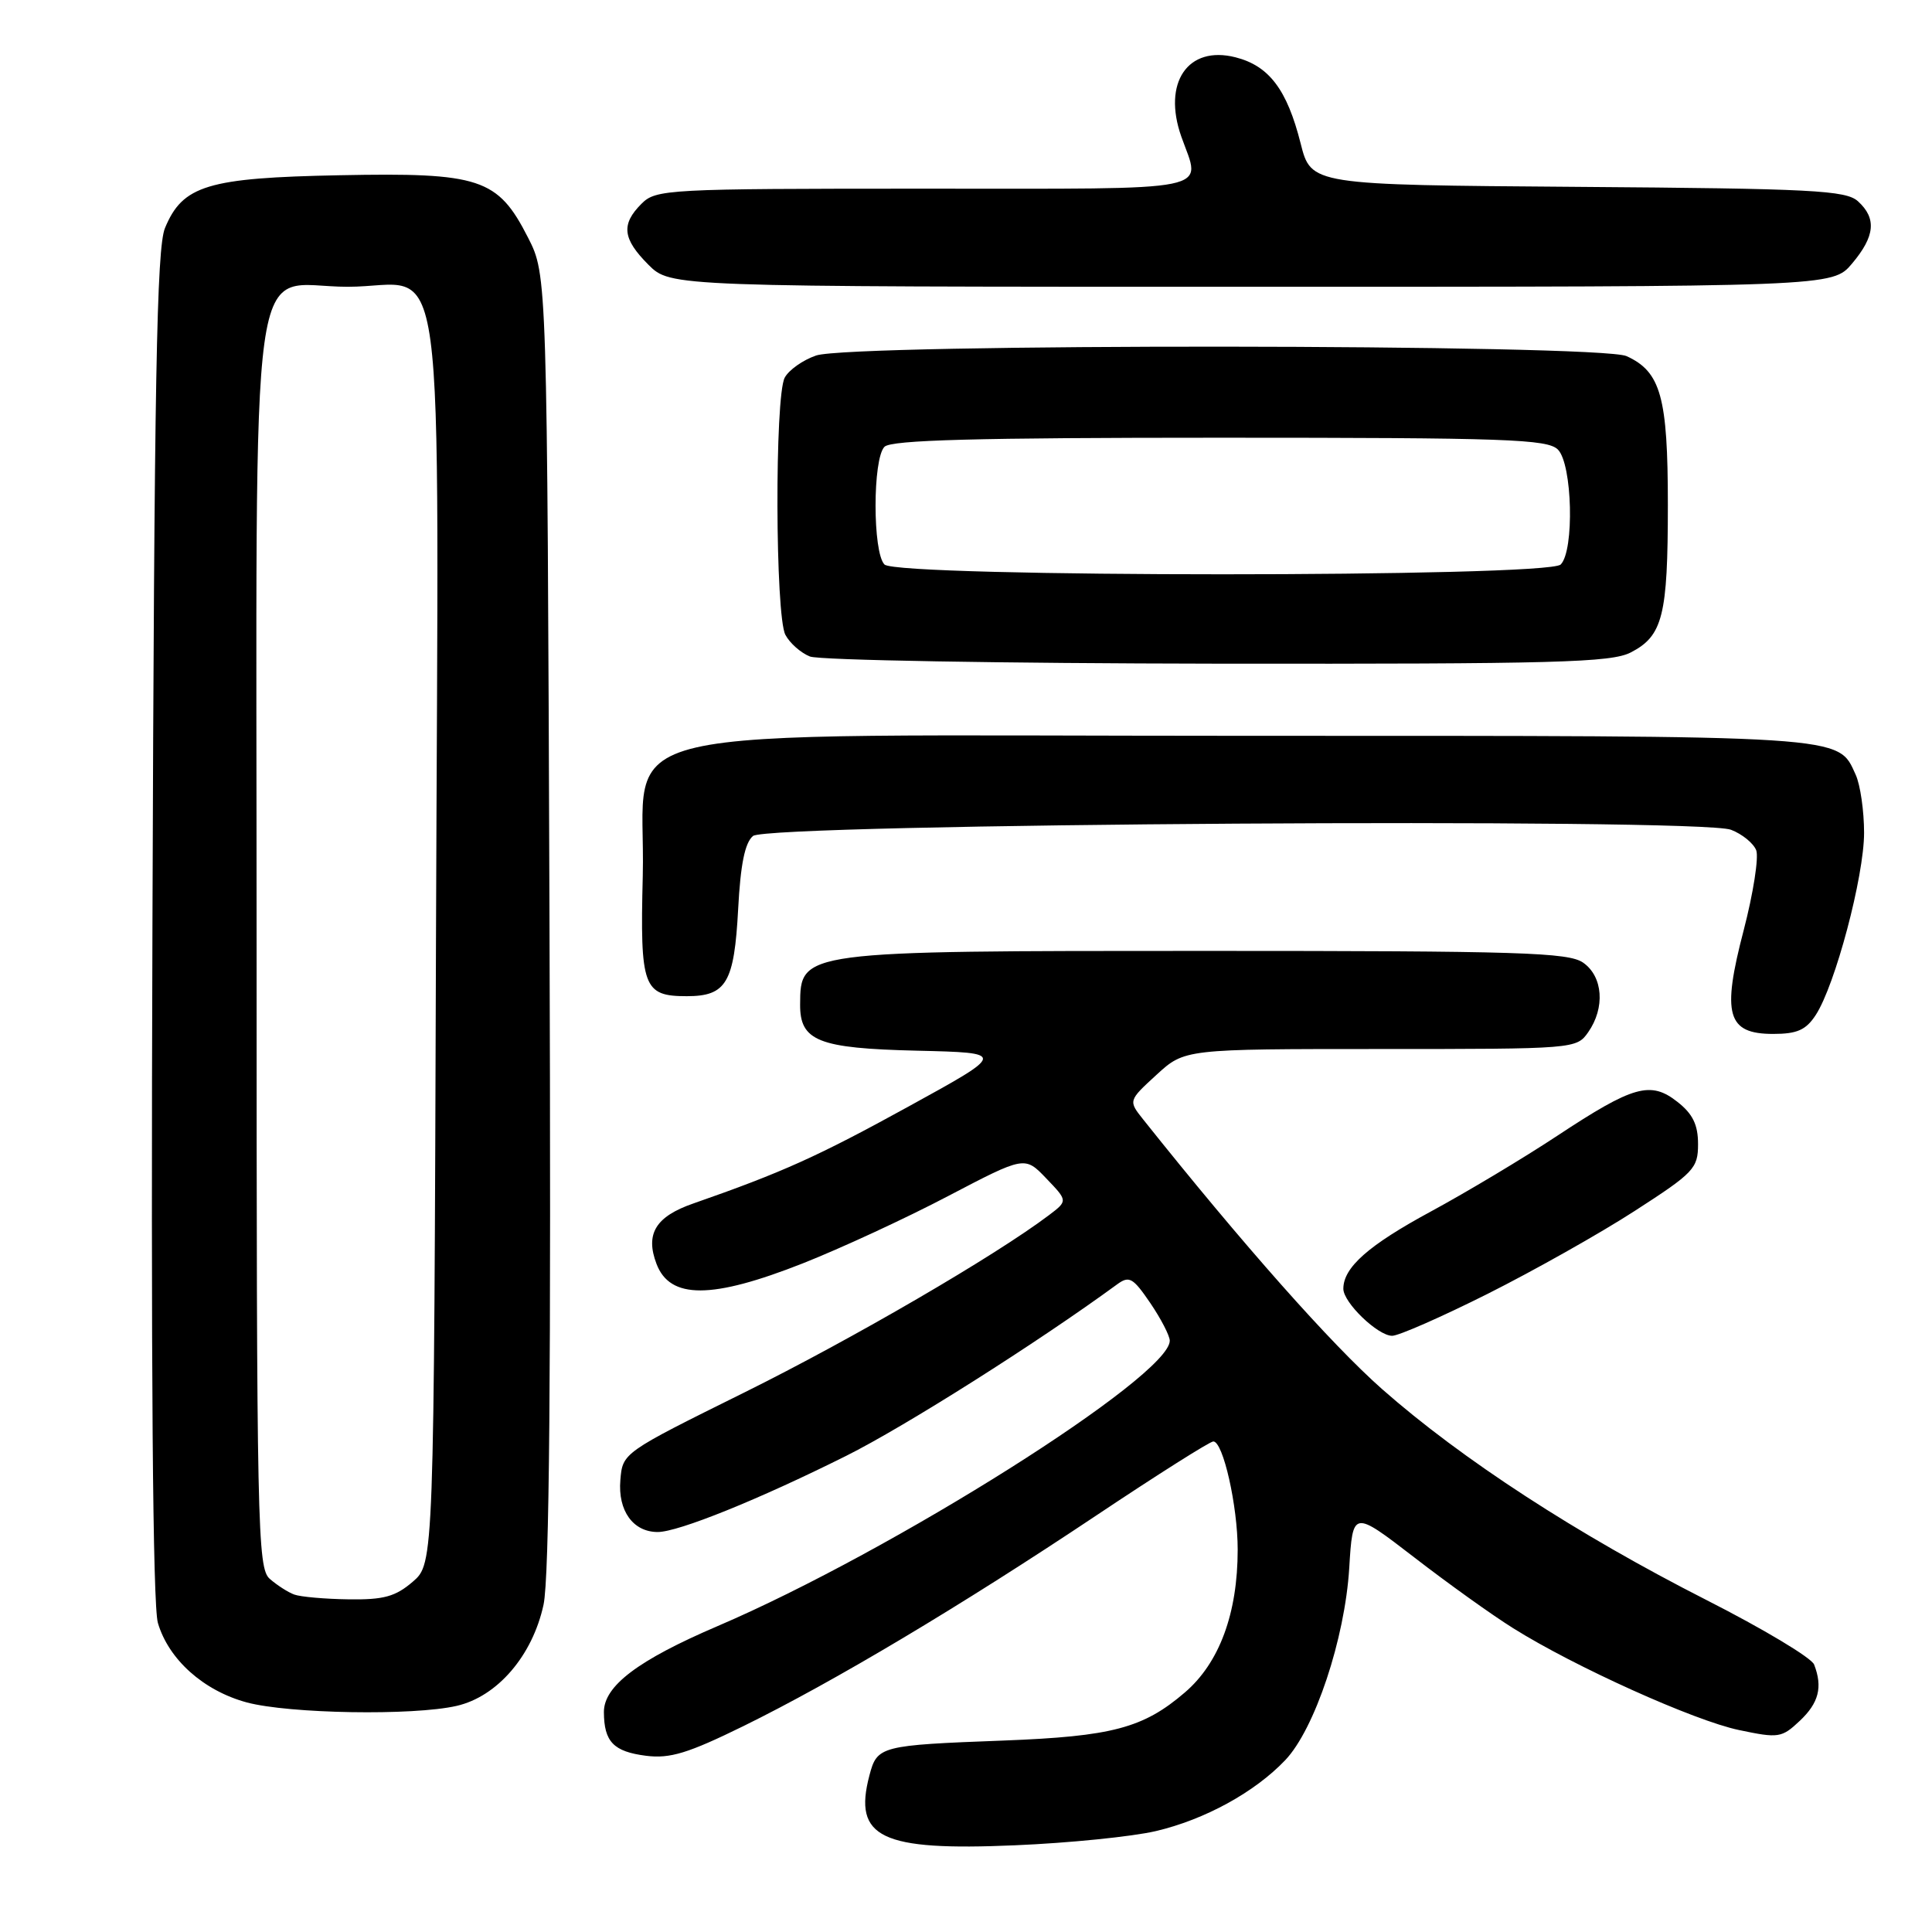 <?xml version="1.0" encoding="UTF-8" standalone="no"?>
<!DOCTYPE svg PUBLIC "-//W3C//DTD SVG 1.1//EN" "http://www.w3.org/Graphics/SVG/1.1/DTD/svg11.dtd" >
<svg xmlns="http://www.w3.org/2000/svg" xmlns:xlink="http://www.w3.org/1999/xlink" version="1.1" viewBox="0 0 256 256">
 <g >
 <path fill="currentColor"
d=" M 153.15 242.63 C 159.64 241.11 166.26 237.48 170.30 233.23 C 174.22 229.11 178.20 217.15 178.78 207.79 C 179.25 200.09 179.25 200.09 187.38 206.35 C 191.84 209.80 197.75 214.03 200.51 215.75 C 208.62 220.84 224.49 228.00 230.43 229.24 C 235.66 230.34 236.08 230.28 238.47 228.03 C 241.00 225.65 241.54 223.56 240.38 220.56 C 240.04 219.67 233.63 215.83 226.13 212.02 C 208.96 203.29 193.71 193.38 183.14 184.07 C 176.41 178.13 164.65 164.86 151.50 148.36 C 149.50 145.85 149.50 145.85 153.24 142.42 C 156.97 139.00 156.97 139.00 182.93 139.00 C 208.62 139.00 208.90 138.98 210.44 136.78 C 212.71 133.54 212.41 129.40 209.78 127.56 C 207.84 126.20 201.40 126.00 159.71 126.00 C 105.98 126.00 106.06 125.99 106.02 133.10 C 105.99 137.94 108.43 138.91 121.46 139.22 C 133.34 139.50 133.34 139.50 120.42 146.60 C 108.37 153.23 103.64 155.36 91.86 159.47 C 86.87 161.20 85.48 163.50 86.99 167.47 C 88.78 172.18 94.32 172.16 106.38 167.40 C 111.39 165.42 120.07 161.41 125.64 158.48 C 135.79 153.17 135.79 153.17 138.64 156.15 C 141.49 159.12 141.49 159.12 139.00 161.01 C 131.85 166.41 112.95 177.41 98.65 184.50 C 82.50 192.50 82.50 192.50 82.20 196.13 C 81.86 200.18 83.89 203.00 87.15 203.00 C 89.88 203.00 100.51 198.71 112.12 192.91 C 119.87 189.04 137.48 177.90 148.03 170.18 C 149.63 169.01 150.13 169.30 152.42 172.66 C 153.84 174.75 155.00 177.00 155.00 177.65 C 155.00 182.37 118.30 205.53 95.10 215.46 C 84.52 219.99 80.00 223.41 80.02 226.87 C 80.04 230.80 81.30 232.10 85.61 232.65 C 88.78 233.05 91.16 232.32 98.50 228.72 C 110.52 222.81 127.30 212.80 145.23 200.83 C 153.33 195.42 160.32 191.00 160.77 191.00 C 162.07 191.00 164.00 199.55 164.00 205.33 C 164.00 213.79 161.57 220.35 157.00 224.26 C 151.49 228.99 147.35 230.08 133.00 230.63 C 116.60 231.25 116.23 231.35 115.20 235.26 C 113.03 243.51 116.72 245.28 134.50 244.51 C 141.65 244.21 150.04 243.36 153.15 242.63 Z  M 60.50 226.04 C 65.90 224.81 70.56 219.38 72.02 212.64 C 72.80 209.03 73.03 182.03 72.81 121.97 C 72.50 36.44 72.50 36.44 69.96 31.47 C 65.96 23.62 63.62 22.85 45.00 23.22 C 27.51 23.56 24.20 24.56 21.86 30.22 C 20.76 32.88 20.44 50.32 20.20 122.50 C 19.99 181.57 20.24 212.69 20.92 215.04 C 22.34 219.89 26.97 224.03 32.70 225.58 C 38.31 227.08 54.73 227.36 60.50 226.04 Z  M 197.12 171.44 C 203.21 168.38 211.98 163.45 216.60 160.46 C 224.46 155.39 225.00 154.82 225.00 151.60 C 225.00 149.04 224.30 147.60 222.29 146.02 C 218.71 143.19 216.43 143.84 206.34 150.50 C 201.86 153.46 194.31 157.98 189.58 160.54 C 181.32 165.01 178.00 167.94 178.00 170.77 C 178.00 172.60 182.57 177.00 184.47 177.00 C 185.33 177.00 191.02 174.50 197.12 171.44 Z  M 240.59 134.50 C 243.17 130.56 247.00 116.13 247.00 110.35 C 247.00 107.46 246.50 104.00 245.89 102.66 C 243.48 97.38 245.39 97.50 165.37 97.50 C 76.75 97.50 85.69 95.43 85.17 116.07 C 84.80 130.82 85.23 132.00 91.00 132.00 C 96.25 132.00 97.29 130.22 97.81 120.45 C 98.12 114.55 98.70 111.66 99.78 110.77 C 101.76 109.12 225.14 108.34 229.37 109.95 C 230.84 110.51 232.35 111.74 232.71 112.67 C 233.06 113.61 232.32 118.37 231.05 123.25 C 228.12 134.44 228.85 137.00 234.96 137.00 C 238.12 137.00 239.30 136.48 240.59 134.50 Z  M 216.09 86.45 C 220.33 84.26 221.00 81.58 221.00 66.89 C 221.00 52.62 220.07 49.26 215.53 47.19 C 211.96 45.57 112.77 45.49 108.13 47.11 C 106.38 47.71 104.52 49.03 103.98 50.04 C 102.64 52.54 102.72 81.60 104.07 84.12 C 104.65 85.22 106.11 86.51 107.32 86.99 C 108.52 87.48 132.81 87.90 161.30 87.94 C 206.18 87.99 213.50 87.79 216.09 86.45 Z  M 245.41 34.92 C 248.46 31.30 248.68 28.93 246.19 26.67 C 244.59 25.22 240.16 24.99 209.05 24.76 C 173.73 24.50 173.73 24.50 172.34 19.00 C 170.54 11.87 168.16 8.72 163.70 7.59 C 157.40 5.99 154.01 10.95 156.53 18.10 C 159.16 25.54 161.82 25.00 122.50 25.00 C 88.33 25.00 86.92 25.08 85.00 27.00 C 82.27 29.73 82.49 31.64 85.92 35.08 C 88.85 38.00 88.85 38.00 165.83 38.00 C 242.82 38.00 242.82 38.00 245.41 34.92 Z  M 39.00 211.29 C 38.17 210.99 36.71 210.05 35.75 209.21 C 34.11 207.79 34.00 202.53 34.00 125.48 C 34.00 28.81 32.73 38.00 46.07 38.00 C 59.41 38.00 58.09 28.23 57.77 124.61 C 57.50 207.17 57.50 207.17 54.69 209.59 C 52.40 211.56 50.84 211.99 46.19 211.92 C 43.06 211.88 39.83 211.59 39.00 211.29 Z  M 117.20 74.80 C 115.62 73.22 115.62 60.78 117.20 59.20 C 118.10 58.30 129.34 58.00 161.63 58.00 C 199.59 58.00 205.05 58.19 206.43 59.57 C 208.35 61.49 208.63 72.97 206.80 74.80 C 205.07 76.53 118.93 76.53 117.20 74.80 Z "/>
</g>
</svg>